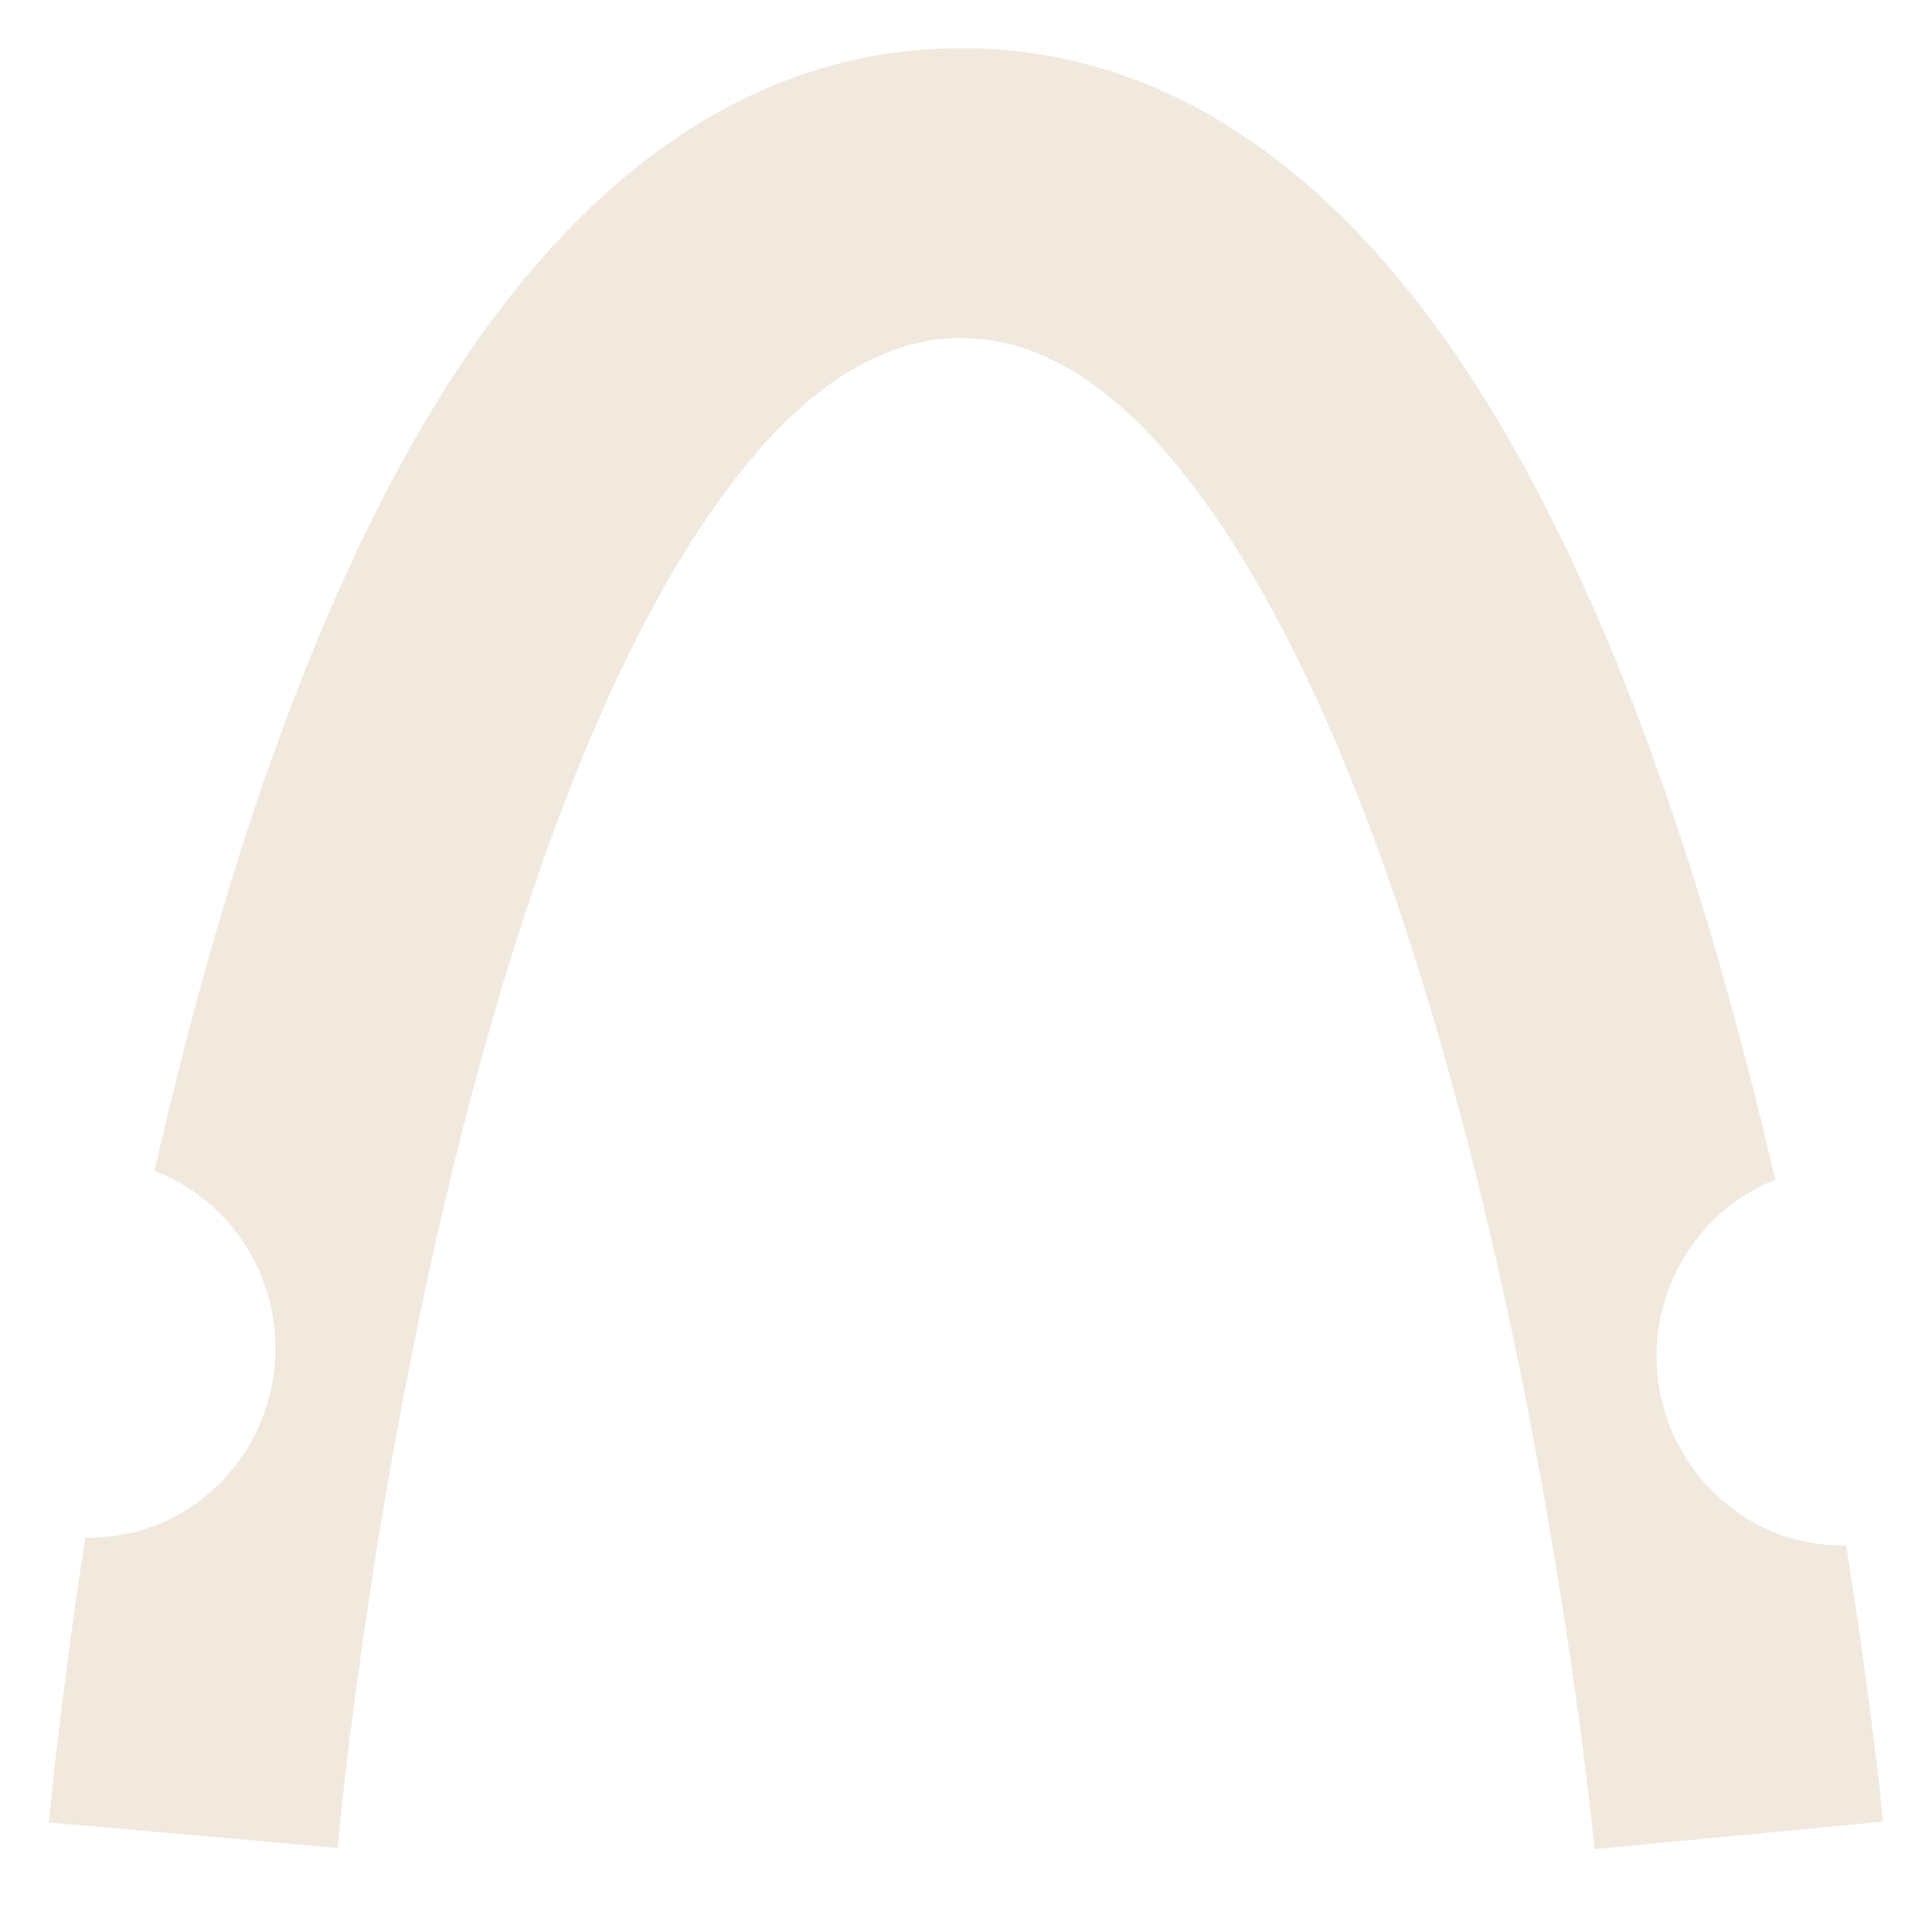 <svg fill="none" height="20" viewBox="0 0 20 20" width="20" xmlns="http://www.w3.org/2000/svg"><path clip-rule="evenodd" d="m9.943 3.5c.863-.005 1.775.546 2.722 1.971.932 1.402 1.688 3.355 2.277 5.426.583 2.05.976 4.114 1.223 5.676.123.778.209 1.426.264 1.877.028.225.047.401.06.519.006.059.011.104.014.133l.003.032.001.007 0.0.001c0-0 0-0 1.493-.142 1.493-.142 1.493-.142 1.493-.143l-0-.001-0-.004-.001-.011-.004-.041c-.004-.035-.009-.086-.016-.152-.014-.131-.035-.322-.065-.562-.059-.481-.149-1.164-.279-1.982-.005-.035-.011-.07-.017-.105-.012 0-.024 0-.036 0-1.063 0-1.925-.877-1.925-1.96 0-.831.509-1.542 1.227-1.827-.162-.699-.344-1.418-.549-2.138-.621-2.184-1.479-4.483-2.664-6.265-1.169-1.759-2.877-3.324-5.238-3.31-2.355.013-4.049 1.586-5.205 3.349-1.171 1.786-2.012 4.084-2.616 6.263-.188.677-.356 1.353-.505 2.011.73.278 1.251.995 1.251 1.836 0 1.082-.862 1.96-1.925 1.96-.015 0-.029-0-.043-.001-.011.07-.021.139-.032.206-.123.816-.209 1.496-.264 1.975-.028.239-.047.429-.061.56-.007.065-.011.116-.015.151l-.004.041-.001.011-0.0.004-0.0.001c-0.0 0-0.0.001 1.494.132 1.494.131 1.494.131 1.494.131l0-.001.001-.007.003-.032c.003-.029.007-.073.013-.132.012-.118.03-.293.056-.517.052-.449.133-1.094.25-1.869.235-1.556.612-3.613 1.179-5.658.573-2.066 1.314-4.016 2.234-5.421.936-1.427 1.845-1.989 2.714-1.994z" fill="#f1e9dd" fill-rule="evenodd"/></svg>